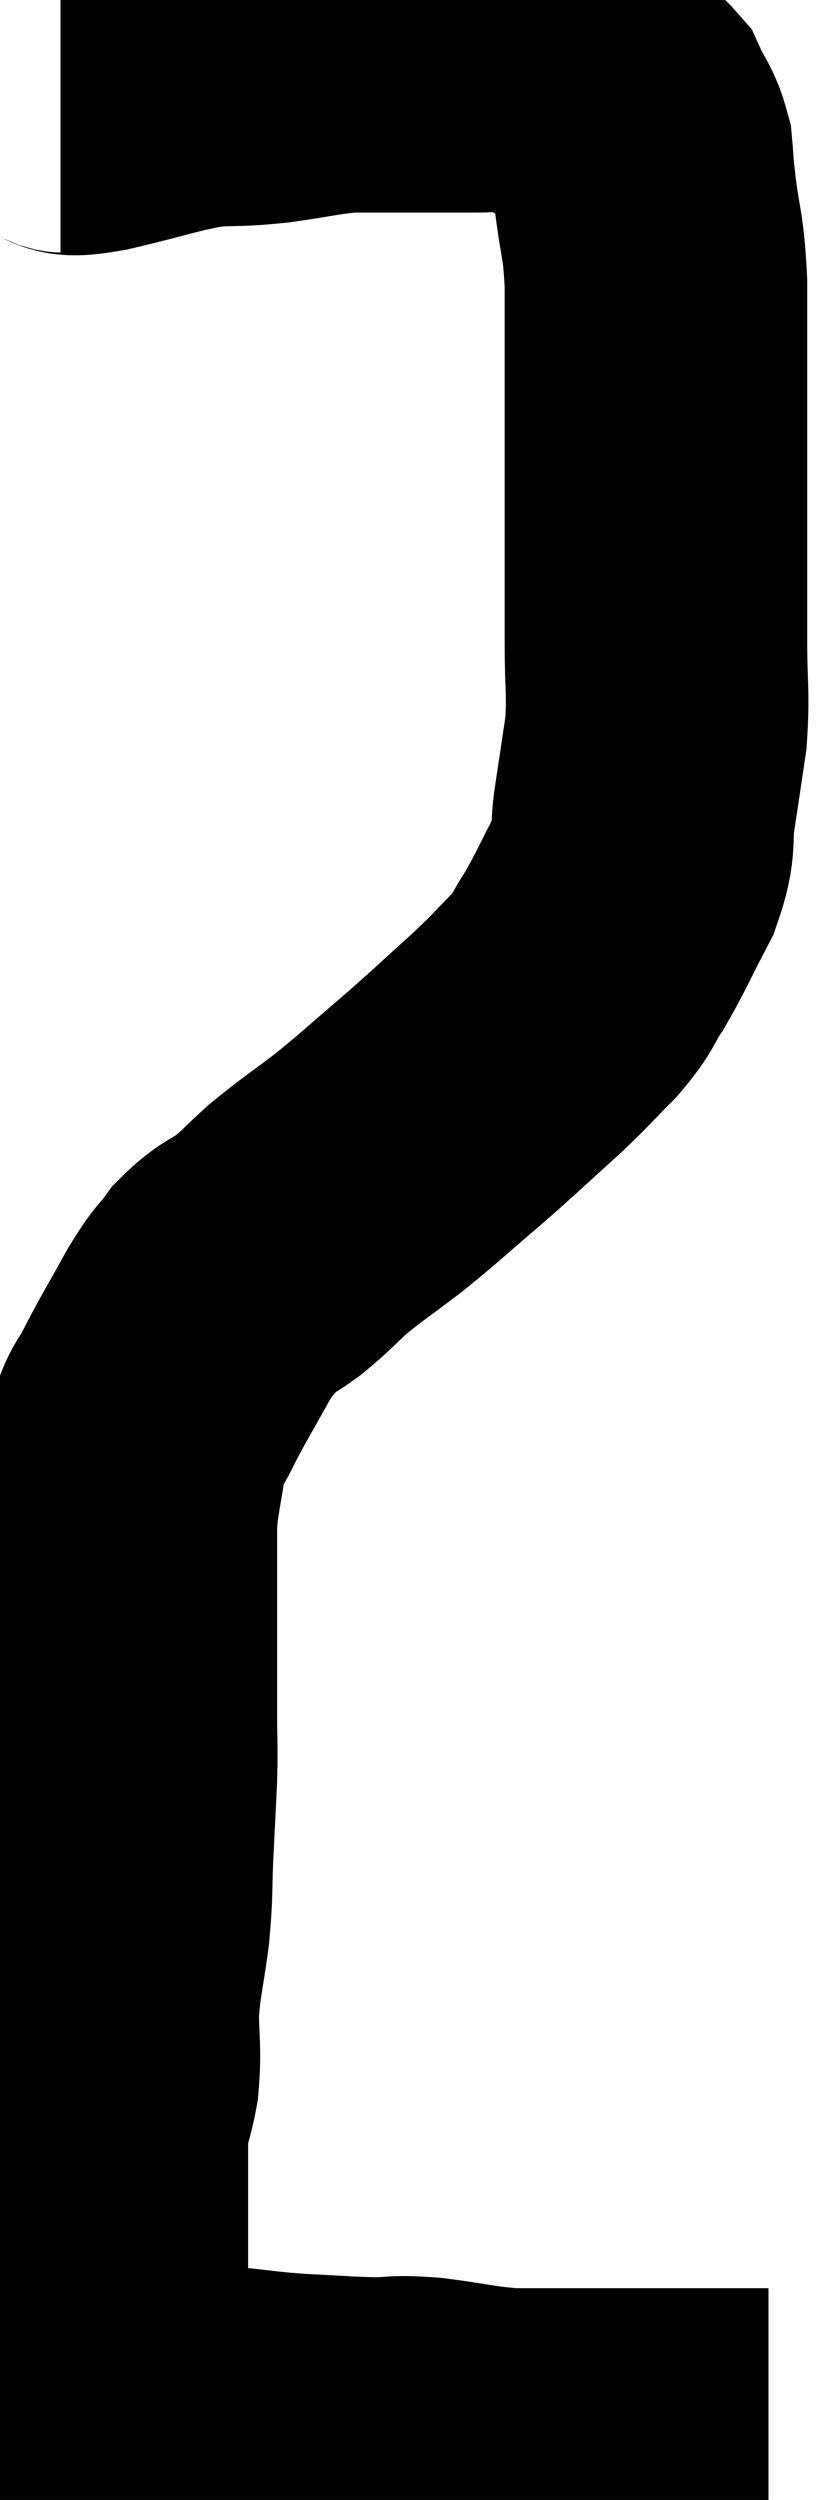 <svg xmlns="http://www.w3.org/2000/svg" viewBox="16.94 4.147 13.7 41.313" width="13.7" height="41.313"><path d="M 17.94 5.82 C 18.24 5.82, 17.94 5.925, 18.54 5.82 C 19.44 5.61, 19.62 5.52, 20.34 5.4 C 20.88 5.37, 20.835 5.4, 21.42 5.34 C 22.05 5.25, 22.185 5.205, 22.68 5.16 C 23.04 5.16, 23.025 5.16, 23.4 5.16 C 23.79 5.16, 23.835 5.16, 24.18 5.16 C 24.48 5.16, 24.465 5.16, 24.78 5.16 C 25.11 5.16, 25.155 5.13, 25.44 5.16 C 25.68 5.22, 25.68 5.19, 25.92 5.28 C 26.16 5.4, 26.205 5.415, 26.4 5.52 C 26.55 5.61, 26.49 5.58, 26.7 5.7 C 26.97 5.85, 27.03 5.76, 27.24 6 C 27.39 6.33, 27.45 6.33, 27.54 6.66 C 27.57 6.99, 27.54 6.78, 27.6 7.32 C 27.69 8.07, 27.735 7.965, 27.78 8.82 C 27.78 9.78, 27.78 9.87, 27.78 10.74 C 27.78 11.52, 27.78 11.61, 27.78 12.3 C 27.78 12.9, 27.78 12.885, 27.78 13.5 C 27.78 14.13, 27.78 14.07, 27.78 14.76 C 27.78 15.51, 27.825 15.585, 27.78 16.26 C 27.69 16.86, 27.69 16.875, 27.6 17.46 C 27.51 18.03, 27.63 18, 27.42 18.6 C 27.09 19.23, 27.045 19.365, 26.76 19.86 C 26.52 20.22, 26.61 20.19, 26.28 20.58 C 25.86 21, 25.95 20.94, 25.44 21.42 C 24.84 21.96, 24.84 21.975, 24.24 22.5 C 23.64 23.01, 23.595 23.07, 23.04 23.52 C 22.53 23.91, 22.44 23.955, 22.02 24.3 C 21.69 24.6, 21.69 24.63, 21.36 24.9 C 21.03 25.14, 20.985 25.095, 20.7 25.38 C 20.46 25.71, 20.505 25.575, 20.22 26.04 C 19.89 26.64, 19.815 26.745, 19.56 27.24 C 19.38 27.63, 19.335 27.51, 19.2 28.02 C 19.11 28.65, 19.065 28.74, 19.02 29.28 C 19.02 29.73, 19.02 29.61, 19.02 30.18 C 19.02 30.87, 19.02 30.99, 19.02 31.56 C 19.02 32.01, 19.02 31.965, 19.02 32.46 C 19.02 33, 19.035 32.97, 19.02 33.54 C 18.99 34.14, 18.99 34.125, 18.96 34.74 C 18.93 35.37, 18.96 35.34, 18.9 36 C 18.81 36.69, 18.765 36.75, 18.72 37.38 C 18.72 37.95, 18.765 37.995, 18.72 38.52 C 18.63 39, 18.585 38.91, 18.54 39.48 C 18.54 40.14, 18.54 40.17, 18.54 40.8 C 18.54 41.4, 18.54 41.55, 18.54 42 C 18.54 42.3, 18.54 42.33, 18.54 42.6 C 18.54 42.84, 18.54 42.885, 18.54 43.08 C 18.54 43.23, 18.525 43.23, 18.54 43.38 C 18.57 43.53, 18.51 43.515, 18.6 43.68 C 18.75 43.86, 18.705 43.935, 18.9 44.04 C 19.14 44.07, 18.945 44.085, 19.38 44.1 C 20.01 44.1, 20.025 44.07, 20.64 44.1 C 21.24 44.16, 21.225 44.175, 21.84 44.22 C 22.47 44.25, 22.56 44.265, 23.1 44.28 C 23.55 44.28, 23.43 44.235, 24 44.28 C 24.69 44.37, 24.765 44.415, 25.38 44.46 C 25.92 44.46, 25.965 44.46, 26.46 44.46 C 26.91 44.46, 26.91 44.46, 27.36 44.46 C 27.81 44.46, 27.945 44.46, 28.26 44.46 C 28.44 44.46, 28.35 44.46, 28.62 44.46 C 28.98 44.46, 29.085 44.46, 29.34 44.46 C 29.49 44.46, 29.565 44.46, 29.64 44.46 L 29.64 44.46" fill="none" stroke="black" stroke-width="5"></path></svg>